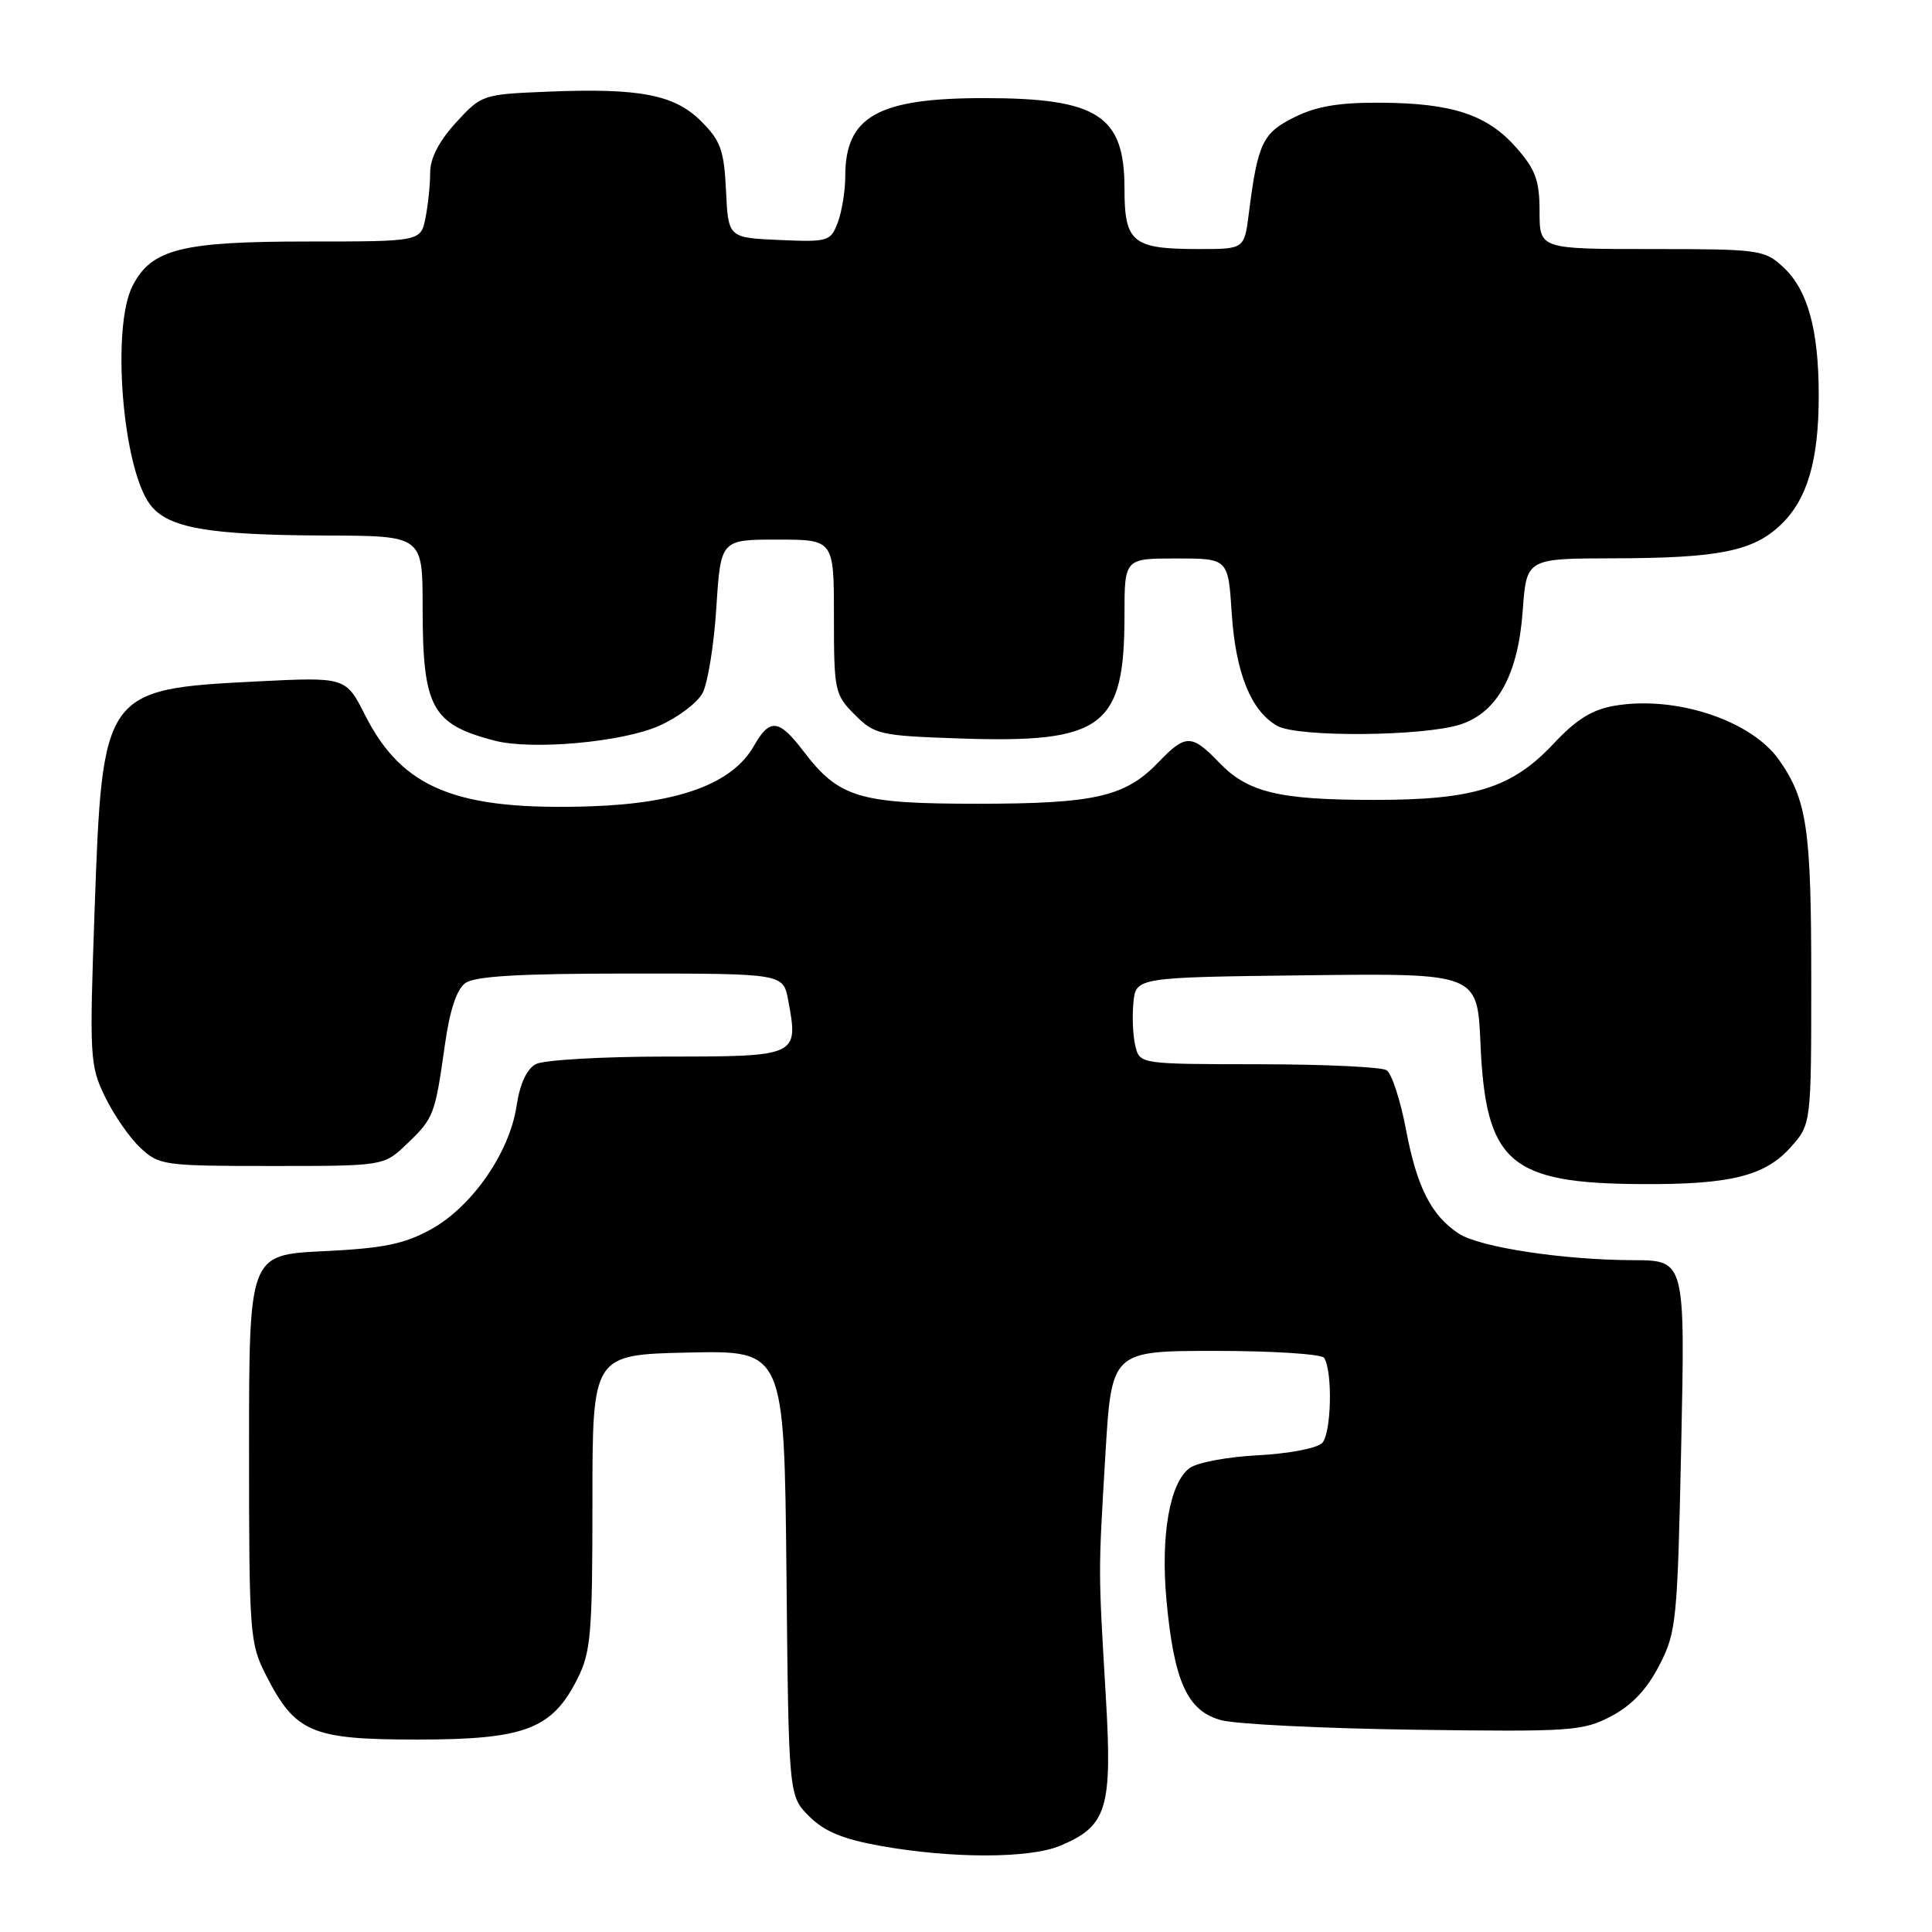 <?xml version="1.0" encoding="UTF-8" standalone="no"?>
<!DOCTYPE svg PUBLIC "-//W3C//DTD SVG 1.1//EN" "http://www.w3.org/Graphics/SVG/1.1/DTD/svg11.dtd" >
<svg xmlns="http://www.w3.org/2000/svg" xmlns:xlink="http://www.w3.org/1999/xlink" version="1.1" viewBox="0 0 256 256">
 <g >
 <path fill="currentColor"
d=" M 140.45 244.58 C 146.71 241.97 147.41 239.68 146.52 224.69 C 145.52 207.68 145.52 208.78 146.47 192.75 C 147.29 179.00 147.29 179.00 161.09 179.00 C 168.67 179.00 175.14 179.42 175.46 179.93 C 176.61 181.80 176.41 189.99 175.18 191.22 C 174.50 191.90 170.68 192.63 166.69 192.83 C 162.71 193.03 158.64 193.79 157.64 194.52 C 155.00 196.45 153.78 203.41 154.56 212.00 C 155.56 222.86 157.34 226.75 161.85 227.94 C 163.86 228.47 175.40 229.03 187.50 229.20 C 208.20 229.48 209.73 229.38 213.49 227.41 C 216.22 225.97 218.22 223.86 219.86 220.68 C 222.14 216.26 222.27 214.87 222.77 191.52 C 223.29 167.00 223.29 167.00 216.40 166.98 C 207.08 166.95 196.07 165.27 193.30 163.46 C 189.66 161.08 187.75 157.32 186.31 149.72 C 185.57 145.80 184.41 142.25 183.73 141.81 C 183.06 141.38 175.42 141.02 166.77 141.02 C 151.07 141.00 151.04 140.99 150.45 138.64 C 150.12 137.34 150.00 134.75 150.18 132.89 C 150.50 129.50 150.50 129.50 173.13 129.23 C 195.76 128.96 195.76 128.96 196.17 138.27 C 196.86 154.07 199.98 156.80 217.50 156.90 C 229.27 156.97 233.84 155.84 237.25 152.04 C 240.00 148.97 240.00 148.97 240.00 129.63 C 240.00 109.81 239.44 106.01 235.76 100.73 C 232.10 95.47 222.06 92.14 213.97 93.51 C 210.98 94.01 208.87 95.32 205.86 98.54 C 200.33 104.43 195.32 106.00 182.07 105.99 C 169.42 105.99 165.33 105.00 161.51 101.01 C 157.92 97.27 157.08 97.26 153.52 100.98 C 149.11 105.58 145.10 106.50 129.50 106.50 C 113.76 106.50 111.17 105.71 106.43 99.50 C 103.20 95.26 101.99 95.14 99.89 98.85 C 97.05 103.83 89.98 106.45 78.28 106.84 C 60.53 107.43 53.33 104.53 48.39 94.79 C 45.82 89.70 45.82 89.70 33.90 90.30 C 13.75 91.32 13.56 91.58 12.54 120.47 C 11.84 140.07 11.90 141.16 13.91 145.32 C 15.07 147.71 17.17 150.76 18.59 152.08 C 21.07 154.41 21.68 154.50 36.01 154.50 C 50.87 154.50 50.87 154.50 53.92 151.57 C 57.48 148.17 57.64 147.74 58.94 138.52 C 59.58 133.91 60.50 131.11 61.65 130.27 C 62.91 129.34 68.85 129.00 83.58 129.00 C 103.78 129.00 103.78 129.00 104.44 132.54 C 105.83 139.96 105.74 140.00 88.37 140.00 C 79.84 140.00 72.03 140.45 71.00 141.00 C 69.79 141.65 68.88 143.63 68.44 146.58 C 67.51 152.74 62.54 159.90 57.10 162.90 C 53.54 164.85 50.80 165.41 42.85 165.79 C 33.00 166.27 33.00 166.27 33.00 191.92 C 33.00 216.56 33.09 217.75 35.25 221.98 C 39.14 229.60 41.27 230.50 55.32 230.50 C 69.53 230.50 73.15 229.13 76.50 222.47 C 78.30 218.91 78.50 216.51 78.50 199.00 C 78.50 179.50 78.50 179.50 91.21 179.22 C 103.91 178.94 103.91 178.94 104.21 208.45 C 104.50 237.96 104.50 237.96 107.22 240.67 C 109.24 242.69 111.69 243.70 116.72 244.60 C 126.15 246.28 136.41 246.27 140.45 244.58 Z  M 87.33 96.18 C 89.81 95.08 92.40 93.13 93.09 91.84 C 93.78 90.55 94.61 85.45 94.92 80.50 C 95.50 71.50 95.50 71.50 103.00 71.50 C 110.50 71.50 110.50 71.50 110.50 81.72 C 110.50 91.54 110.61 92.05 113.26 94.70 C 115.88 97.33 116.56 97.49 127.15 97.85 C 146.16 98.50 149.00 96.38 149.00 81.53 C 149.00 74.00 149.00 74.00 155.87 74.00 C 162.74 74.00 162.74 74.00 163.21 81.25 C 163.72 89.17 165.78 94.25 169.26 96.19 C 172.01 97.72 188.72 97.58 193.56 95.98 C 198.43 94.37 201.17 89.35 201.77 80.90 C 202.27 74.00 202.27 74.00 213.88 73.98 C 227.77 73.95 232.31 73.03 235.97 69.53 C 239.49 66.15 241.00 61.00 240.99 52.38 C 240.99 43.65 239.53 38.39 236.27 35.38 C 233.81 33.10 233.11 33.00 218.85 33.00 C 204.00 33.00 204.00 33.00 204.00 28.03 C 204.00 23.93 203.47 22.47 200.95 19.60 C 197.10 15.21 192.49 13.67 183.00 13.61 C 177.46 13.57 174.46 14.07 171.52 15.53 C 167.30 17.62 166.66 18.96 165.48 28.25 C 164.88 33.00 164.88 33.00 158.87 33.00 C 150.04 33.00 149.00 32.15 149.00 24.96 C 149.00 15.29 145.44 13.00 130.40 13.00 C 116.30 13.00 112.00 15.43 112.00 23.37 C 112.00 25.29 111.55 28.04 111.01 29.48 C 110.06 31.99 109.74 32.08 103.26 31.80 C 96.50 31.50 96.50 31.50 96.20 25.28 C 95.95 19.92 95.49 18.65 92.93 16.09 C 89.38 12.53 84.76 11.64 72.48 12.15 C 63.96 12.50 63.80 12.55 60.42 16.24 C 58.18 18.69 57.00 20.96 57.00 22.86 C 57.00 24.45 56.72 27.16 56.38 28.87 C 55.75 32.00 55.75 32.00 40.84 32.00 C 24.01 32.00 20.09 32.99 17.57 37.87 C 14.74 43.35 16.23 62.00 19.89 66.86 C 22.24 69.97 27.53 70.90 43.25 70.96 C 56.00 71.00 56.00 71.00 56.00 80.43 C 56.00 93.76 57.18 95.95 65.50 98.13 C 70.42 99.43 82.42 98.35 87.33 96.18 Z "/>
</g>
</svg>